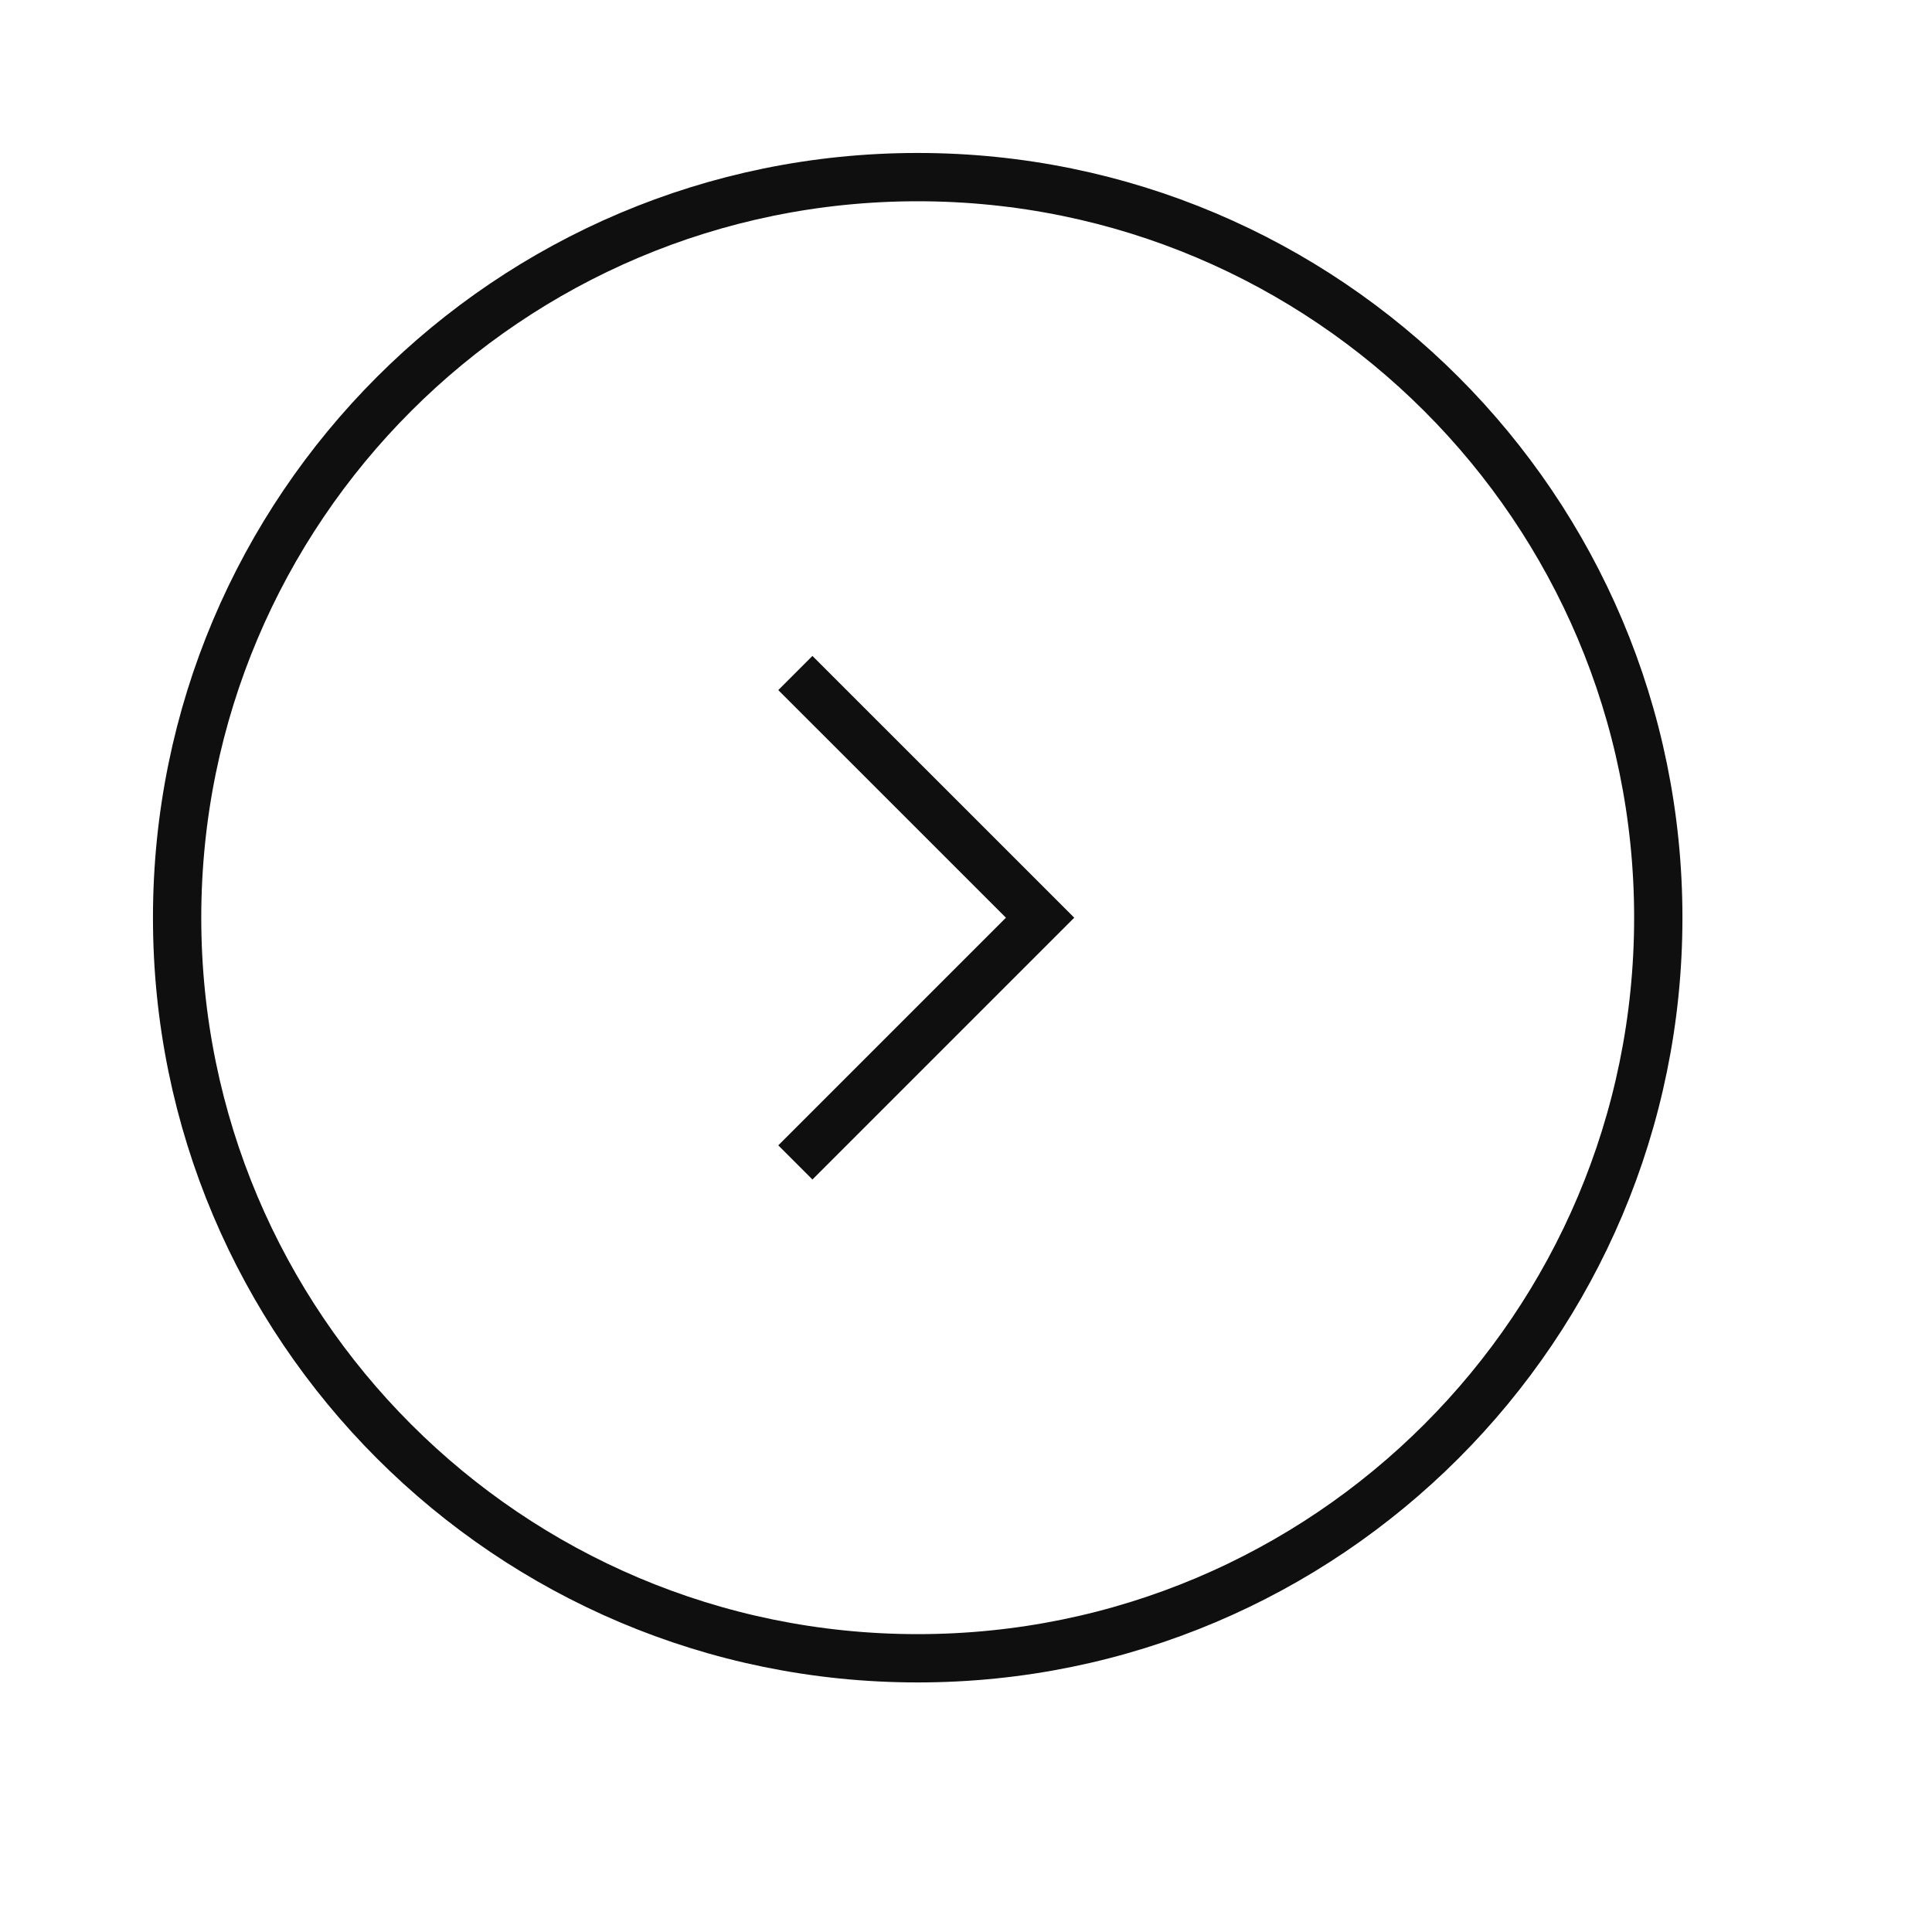<svg
class="collection-arrow-icon"
width="40"
height="40"
viewBox="0 0 40 40"
fill="none"
xmlns="http://www.w3.org/2000/svg"
>
<path d="M16.467 24.067L21.534 19L16.467 13.934" stroke="#0F0F0F" />
<path
  d="M34.333 19C34.333 27.468 27.468 34.333 19 34.333C10.531 34.333 3.667 27.468 3.667 19C3.667 10.531 10.531 3.667 19 3.667C27.468 3.667 34.333 10.531 34.333 19Z"
  stroke="#0F0F0F"
/>
</svg>